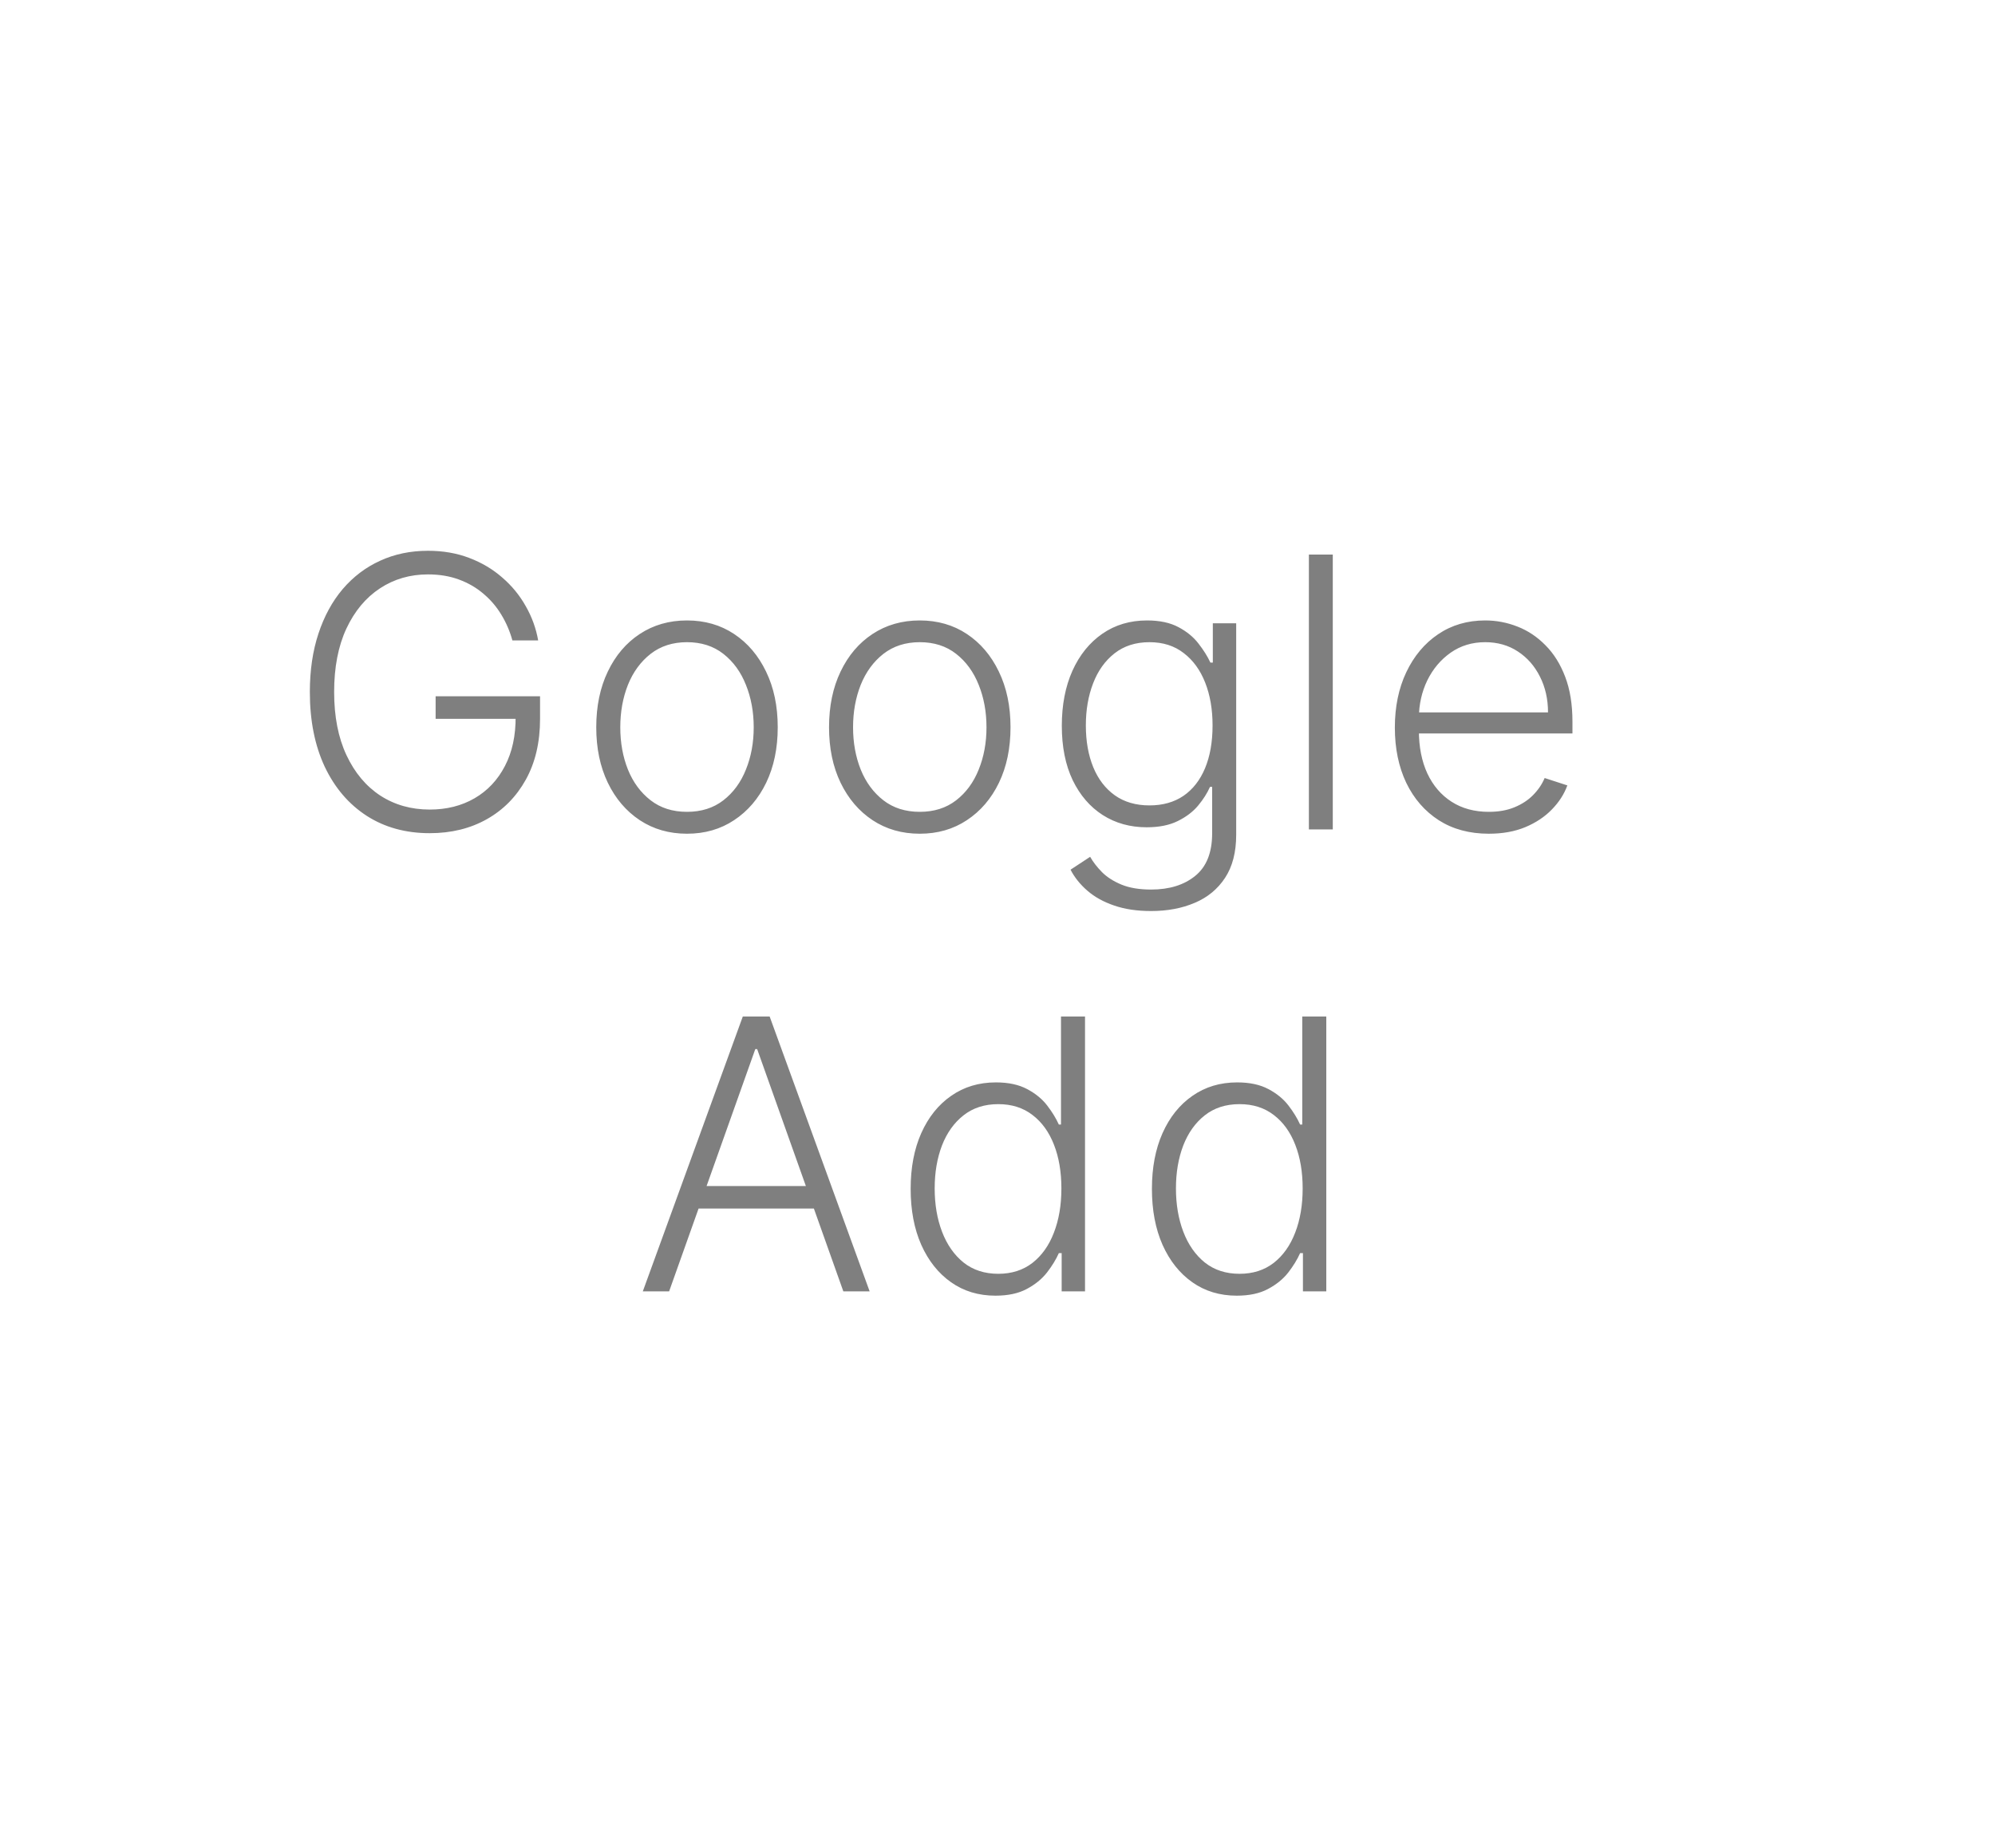 <svg width="190" height="176" viewBox="0 0 190 176" fill="none" xmlns="http://www.w3.org/2000/svg">
<g filter="url(#filter0_d_12_2376)">
<rect width="174" height="160" transform="translate(8 4)" fill="white"/>
<path d="M48.8 57C48.562 56.131 48.212 55.317 47.752 54.558C47.292 53.791 46.721 53.122 46.039 52.551C45.366 51.972 44.586 51.52 43.7 51.196C42.822 50.872 41.842 50.71 40.759 50.71C39.055 50.71 37.529 51.153 36.183 52.04C34.836 52.926 33.771 54.205 32.987 55.875C32.211 57.545 31.823 59.557 31.823 61.909C31.823 64.253 32.215 66.26 32.999 67.93C33.783 69.601 34.857 70.883 36.221 71.778C37.593 72.665 39.161 73.108 40.925 73.108C42.536 73.108 43.96 72.75 45.195 72.034C46.431 71.318 47.394 70.296 48.085 68.966C48.783 67.636 49.124 66.055 49.107 64.223L49.874 64.466H41.488V62.318H51.434V64.466C51.434 66.699 50.982 68.629 50.079 70.257C49.175 71.885 47.935 73.142 46.359 74.028C44.782 74.915 42.971 75.358 40.925 75.358C38.641 75.358 36.643 74.808 34.93 73.709C33.217 72.601 31.883 71.041 30.928 69.03C29.982 67.01 29.509 64.636 29.509 61.909C29.509 59.855 29.782 58.001 30.328 56.348C30.873 54.695 31.644 53.28 32.641 52.104C33.647 50.928 34.836 50.028 36.208 49.406C37.58 48.776 39.097 48.46 40.759 48.46C42.191 48.46 43.499 48.686 44.684 49.138C45.877 49.59 46.925 50.212 47.829 51.004C48.741 51.788 49.487 52.696 50.066 53.727C50.654 54.75 51.05 55.841 51.255 57H48.8ZM65.428 75.409C63.732 75.409 62.232 74.979 60.928 74.118C59.633 73.257 58.618 72.068 57.886 70.551C57.153 69.026 56.786 67.266 56.786 65.271C56.786 63.26 57.153 61.492 57.886 59.966C58.618 58.432 59.633 57.239 60.928 56.386C62.232 55.526 63.732 55.095 65.428 55.095C67.124 55.095 68.62 55.526 69.915 56.386C71.211 57.247 72.225 58.44 72.958 59.966C73.7 61.492 74.07 63.26 74.07 65.271C74.07 67.266 73.704 69.026 72.971 70.551C72.238 72.068 71.219 73.257 69.915 74.118C68.62 74.979 67.124 75.409 65.428 75.409ZM65.428 73.325C66.792 73.325 67.947 72.959 68.893 72.226C69.839 71.493 70.555 70.517 71.04 69.298C71.535 68.079 71.782 66.737 71.782 65.271C71.782 63.805 71.535 62.459 71.04 61.231C70.555 60.004 69.839 59.02 68.893 58.278C67.947 57.537 66.792 57.166 65.428 57.166C64.073 57.166 62.918 57.537 61.964 58.278C61.018 59.02 60.297 60.004 59.803 61.231C59.317 62.459 59.075 63.805 59.075 65.271C59.075 66.737 59.317 68.079 59.803 69.298C60.297 70.517 61.018 71.493 61.964 72.226C62.91 72.959 64.064 73.325 65.428 73.325ZM87.598 75.409C85.902 75.409 84.402 74.979 83.098 74.118C81.802 73.257 80.788 72.068 80.055 70.551C79.322 69.026 78.956 67.266 78.956 65.271C78.956 63.26 79.322 61.492 80.055 59.966C80.788 58.432 81.802 57.239 83.098 56.386C84.402 55.526 85.902 55.095 87.598 55.095C89.294 55.095 90.79 55.526 92.085 56.386C93.38 57.247 94.395 58.44 95.127 59.966C95.869 61.492 96.24 63.26 96.24 65.271C96.24 67.266 95.873 69.026 95.14 70.551C94.407 72.068 93.389 73.257 92.085 74.118C90.79 74.979 89.294 75.409 87.598 75.409ZM87.598 73.325C88.961 73.325 90.116 72.959 91.062 72.226C92.008 71.493 92.724 70.517 93.21 69.298C93.704 68.079 93.951 66.737 93.951 65.271C93.951 63.805 93.704 62.459 93.21 61.231C92.724 60.004 92.008 59.02 91.062 58.278C90.116 57.537 88.961 57.166 87.598 57.166C86.243 57.166 85.088 57.537 84.133 58.278C83.187 59.02 82.467 60.004 81.973 61.231C81.487 62.459 81.244 63.805 81.244 65.271C81.244 66.737 81.487 68.079 81.973 69.298C82.467 70.517 83.187 71.493 84.133 72.226C85.079 72.959 86.234 73.325 87.598 73.325ZM109.627 82.773C108.289 82.773 107.117 82.598 106.111 82.249C105.105 81.908 104.257 81.439 103.567 80.842C102.877 80.246 102.34 79.577 101.956 78.835L103.823 77.608C104.104 78.102 104.479 78.588 104.948 79.065C105.425 79.543 106.043 79.939 106.801 80.254C107.568 80.57 108.51 80.727 109.627 80.727C111.365 80.727 112.767 80.293 113.833 79.423C114.906 78.554 115.443 77.203 115.443 75.371V70.947H115.239C114.975 71.544 114.595 72.141 114.101 72.737C113.607 73.325 112.959 73.815 112.158 74.207C111.365 74.599 110.381 74.796 109.205 74.796C107.637 74.796 106.243 74.408 105.024 73.632C103.814 72.856 102.86 71.749 102.161 70.308C101.47 68.859 101.125 67.133 101.125 65.131C101.125 63.145 101.462 61.398 102.135 59.889C102.817 58.381 103.767 57.205 104.986 56.361C106.205 55.517 107.624 55.095 109.243 55.095C110.445 55.095 111.442 55.308 112.235 55.734C113.027 56.152 113.662 56.672 114.139 57.294C114.625 57.916 115.004 58.521 115.277 59.109H115.507V55.364H117.732V75.511C117.732 77.173 117.378 78.541 116.671 79.615C115.963 80.689 115 81.481 113.781 81.993C112.563 82.513 111.178 82.773 109.627 82.773ZM109.473 72.712C110.735 72.712 111.813 72.409 112.708 71.804C113.602 71.19 114.289 70.312 114.766 69.171C115.243 68.028 115.482 66.669 115.482 65.092C115.482 63.558 115.247 62.199 114.779 61.014C114.31 59.821 113.628 58.883 112.733 58.202C111.847 57.511 110.76 57.166 109.473 57.166C108.161 57.166 107.053 57.52 106.149 58.227C105.246 58.935 104.564 59.889 104.104 61.091C103.644 62.284 103.414 63.618 103.414 65.092C103.414 66.592 103.648 67.918 104.117 69.068C104.585 70.21 105.271 71.105 106.175 71.753C107.078 72.392 108.178 72.712 109.473 72.712ZM126.932 48.818V75H124.656V48.818H126.932ZM141.792 75.409C139.96 75.409 138.374 74.983 137.036 74.131C135.698 73.27 134.663 72.081 133.93 70.564C133.205 69.038 132.843 67.283 132.843 65.297C132.843 63.32 133.205 61.564 133.93 60.03C134.663 58.487 135.673 57.281 136.96 56.412C138.255 55.534 139.751 55.095 141.447 55.095C142.512 55.095 143.539 55.291 144.528 55.683C145.516 56.067 146.403 56.659 147.187 57.46C147.98 58.253 148.606 59.254 149.066 60.465C149.526 61.666 149.757 63.09 149.757 64.734V65.859H134.416V63.852H147.43C147.43 62.591 147.174 61.457 146.663 60.452C146.16 59.438 145.457 58.636 144.553 58.048C143.658 57.46 142.623 57.166 141.447 57.166C140.203 57.166 139.107 57.499 138.161 58.163C137.215 58.828 136.474 59.706 135.937 60.797C135.408 61.888 135.14 63.081 135.132 64.376V65.578C135.132 67.138 135.4 68.501 135.937 69.669C136.482 70.828 137.254 71.727 138.251 72.367C139.248 73.006 140.428 73.325 141.792 73.325C142.721 73.325 143.535 73.18 144.234 72.891C144.941 72.601 145.533 72.213 146.011 71.727C146.497 71.233 146.863 70.692 147.11 70.104L149.271 70.807C148.972 71.633 148.482 72.396 147.801 73.095C147.127 73.794 146.283 74.356 145.269 74.783C144.264 75.2 143.105 75.409 141.792 75.409ZM63.725 119H61.219L70.743 92.818H73.3L82.824 119H80.319L72.111 95.925H71.932L63.725 119ZM65.528 108.964H78.516V111.112H65.528V108.964ZM94.808 119.409C93.197 119.409 91.787 118.983 90.577 118.131C89.367 117.278 88.421 116.089 87.739 114.564C87.065 113.038 86.729 111.261 86.729 109.233C86.729 107.213 87.065 105.445 87.739 103.928C88.421 102.402 89.371 101.217 90.59 100.374C91.808 99.521 93.227 99.095 94.847 99.095C96.04 99.095 97.033 99.308 97.825 99.734C98.618 100.152 99.253 100.672 99.73 101.294C100.207 101.916 100.578 102.521 100.842 103.109H101.047V92.818H103.335V119H101.111V115.357H100.842C100.578 115.953 100.203 116.567 99.717 117.197C99.231 117.82 98.588 118.344 97.787 118.77C96.994 119.196 96.001 119.409 94.808 119.409ZM95.077 117.325C96.347 117.325 97.429 116.98 98.324 116.29C99.219 115.591 99.901 114.632 100.369 113.413C100.847 112.186 101.085 110.78 101.085 109.195C101.085 107.626 100.851 106.241 100.382 105.04C99.913 103.83 99.231 102.884 98.337 102.202C97.442 101.511 96.355 101.166 95.077 101.166C93.764 101.166 92.656 101.524 91.753 102.24C90.858 102.947 90.176 103.906 89.707 105.116C89.247 106.327 89.017 107.686 89.017 109.195C89.017 110.72 89.251 112.097 89.72 113.324C90.189 114.551 90.871 115.527 91.766 116.251C92.669 116.967 93.773 117.325 95.077 117.325ZM117.786 119.409C116.176 119.409 114.765 118.983 113.555 118.131C112.345 117.278 111.399 116.089 110.717 114.564C110.043 113.038 109.707 111.261 109.707 109.233C109.707 107.213 110.043 105.445 110.717 103.928C111.399 102.402 112.349 101.217 113.568 100.374C114.786 99.521 116.205 99.095 117.825 99.095C119.018 99.095 120.011 99.308 120.803 99.734C121.596 100.152 122.231 100.672 122.708 101.294C123.186 101.916 123.556 102.521 123.82 103.109H124.025V92.818H126.313V119H124.089V115.357H123.82C123.556 115.953 123.181 116.567 122.695 117.197C122.21 117.82 121.566 118.344 120.765 118.77C119.972 119.196 118.98 119.409 117.786 119.409ZM118.055 117.325C119.325 117.325 120.407 116.98 121.302 116.29C122.197 115.591 122.879 114.632 123.347 113.413C123.825 112.186 124.063 110.78 124.063 109.195C124.063 107.626 123.829 106.241 123.36 105.04C122.891 103.83 122.21 102.884 121.315 102.202C120.42 101.511 119.333 101.166 118.055 101.166C116.742 101.166 115.634 101.524 114.731 102.24C113.836 102.947 113.154 103.906 112.686 105.116C112.225 106.327 111.995 107.686 111.995 109.195C111.995 110.72 112.23 112.097 112.698 113.324C113.167 114.551 113.849 115.527 114.744 116.251C115.647 116.967 116.751 117.325 118.055 117.325Z" fill="black" fill-opacity="0.5"/>
</g>
<defs>
<filter id="filter0_d_12_2376" x="0" y="0" width="190" height="176" filterUnits="userSpaceOnUse" color-interpolation-filters="sRGB">
<feFlood flood-opacity="0" result="BackgroundImageFix"/>
<feColorMatrix in="SourceAlpha" type="matrix" values="0 0 0 0 0 0 0 0 0 0 0 0 0 0 0 0 0 0 127 0" result="hardAlpha"/>
<feOffset dy="4"/>
<feGaussianBlur stdDeviation="4"/>
<feComposite in2="hardAlpha" operator="out"/>
<feColorMatrix type="matrix" values="0 0 0 0 0 0 0 0 0 0 0 0 0 0 0 0 0 0 0.15 0"/>
<feBlend mode="normal" in2="BackgroundImageFix" result="effect1_dropShadow_12_2376"/>
<feBlend mode="normal" in="SourceGraphic" in2="effect1_dropShadow_12_2376" result="shape"/>
</filter>
</defs>
</svg>
